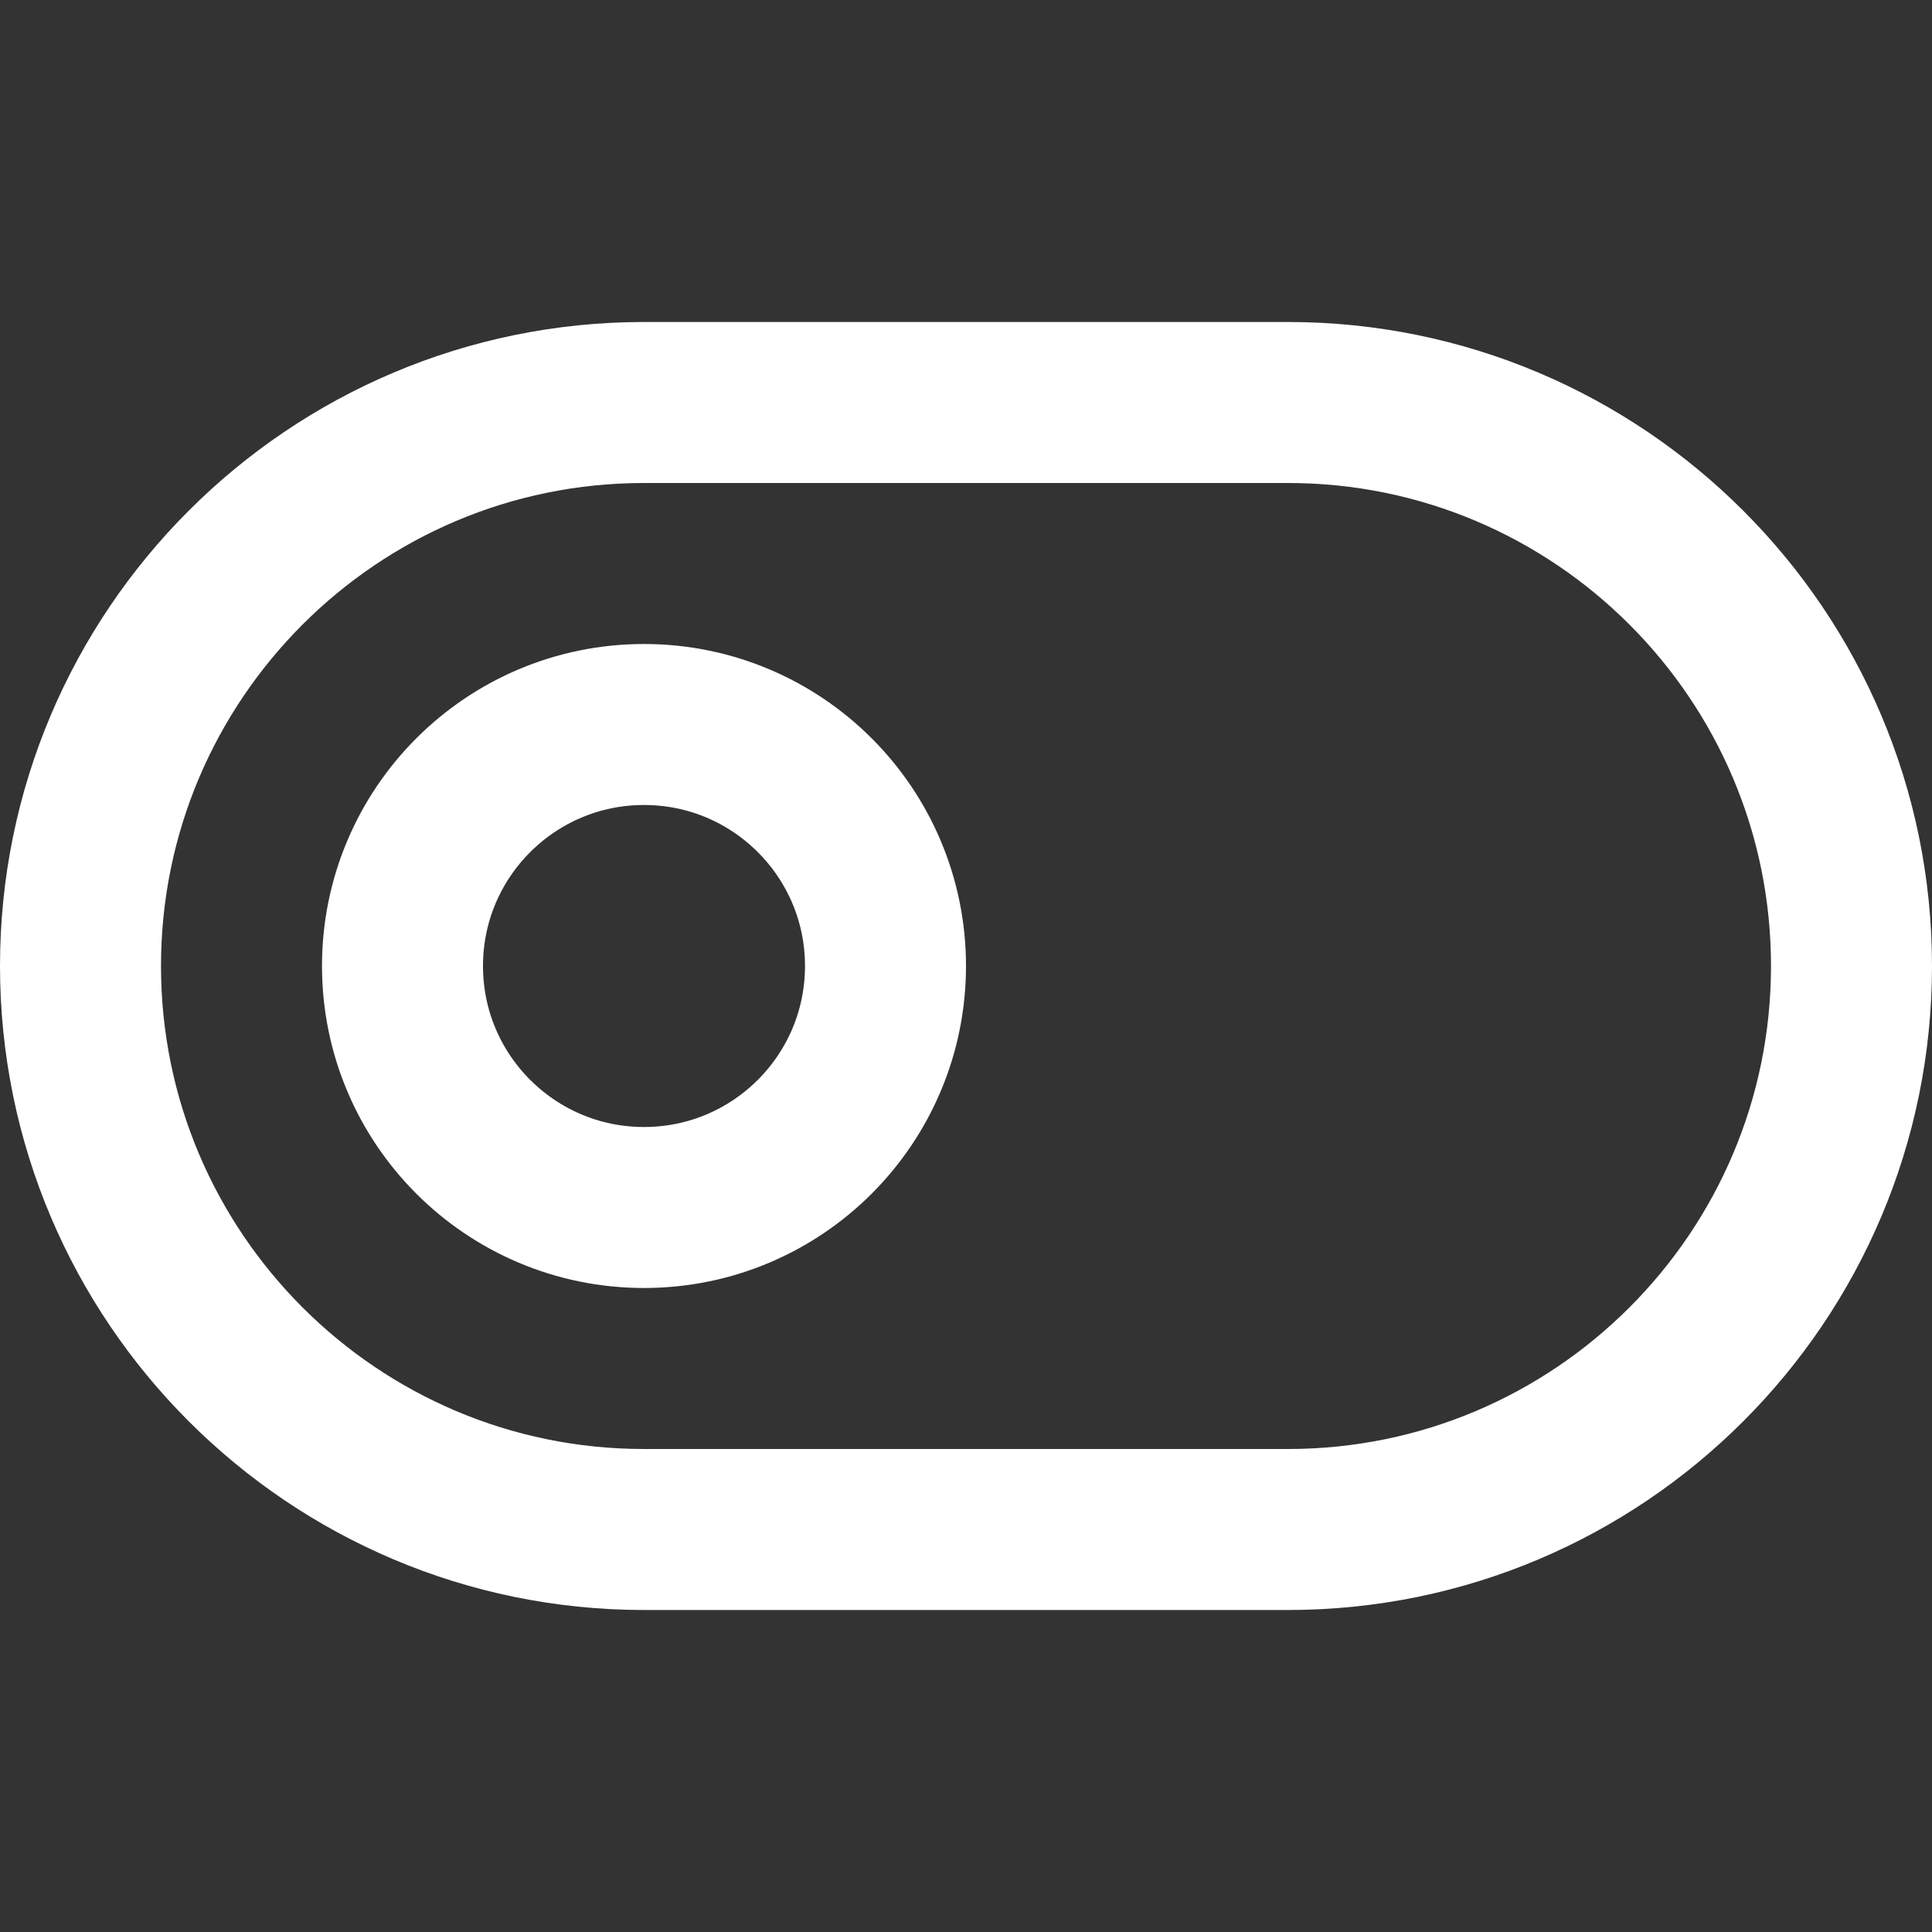 <?xml version="1.0" encoding="UTF-8" standalone="no"?>
<!DOCTYPE svg PUBLIC "-//W3C//DTD SVG 1.1//EN" "http://www.w3.org/Graphics/SVG/1.1/DTD/svg11.dtd">
<svg width="100%" height="100%" viewBox="0 0 24 24" version="1.1" xmlns="http://www.w3.org/2000/svg" xmlns:xlink="http://www.w3.org/1999/xlink" xml:space="preserve" xmlns:serif="http://www.serif.com/" style="fill-rule:evenodd;clip-rule:evenodd;stroke-linecap:round;stroke-linejoin:round;">
    <rect x="0" y="0" width="24" height="24" fill="#333333" stroke="none"/>
    <path d="M23,12C23,8.137 19.863,5 16,5L8,5C4.137,5 1,8.137 1,12C1,15.863 4.137,19 8,19L16,19C19.863,19 23,15.863 23,12Z" style="fill:none;stroke:white;stroke-width:2px;"/>
    <circle cx="8" cy="12" r="3" style="fill:none;stroke:white;stroke-width:2px;"/>
</svg>
